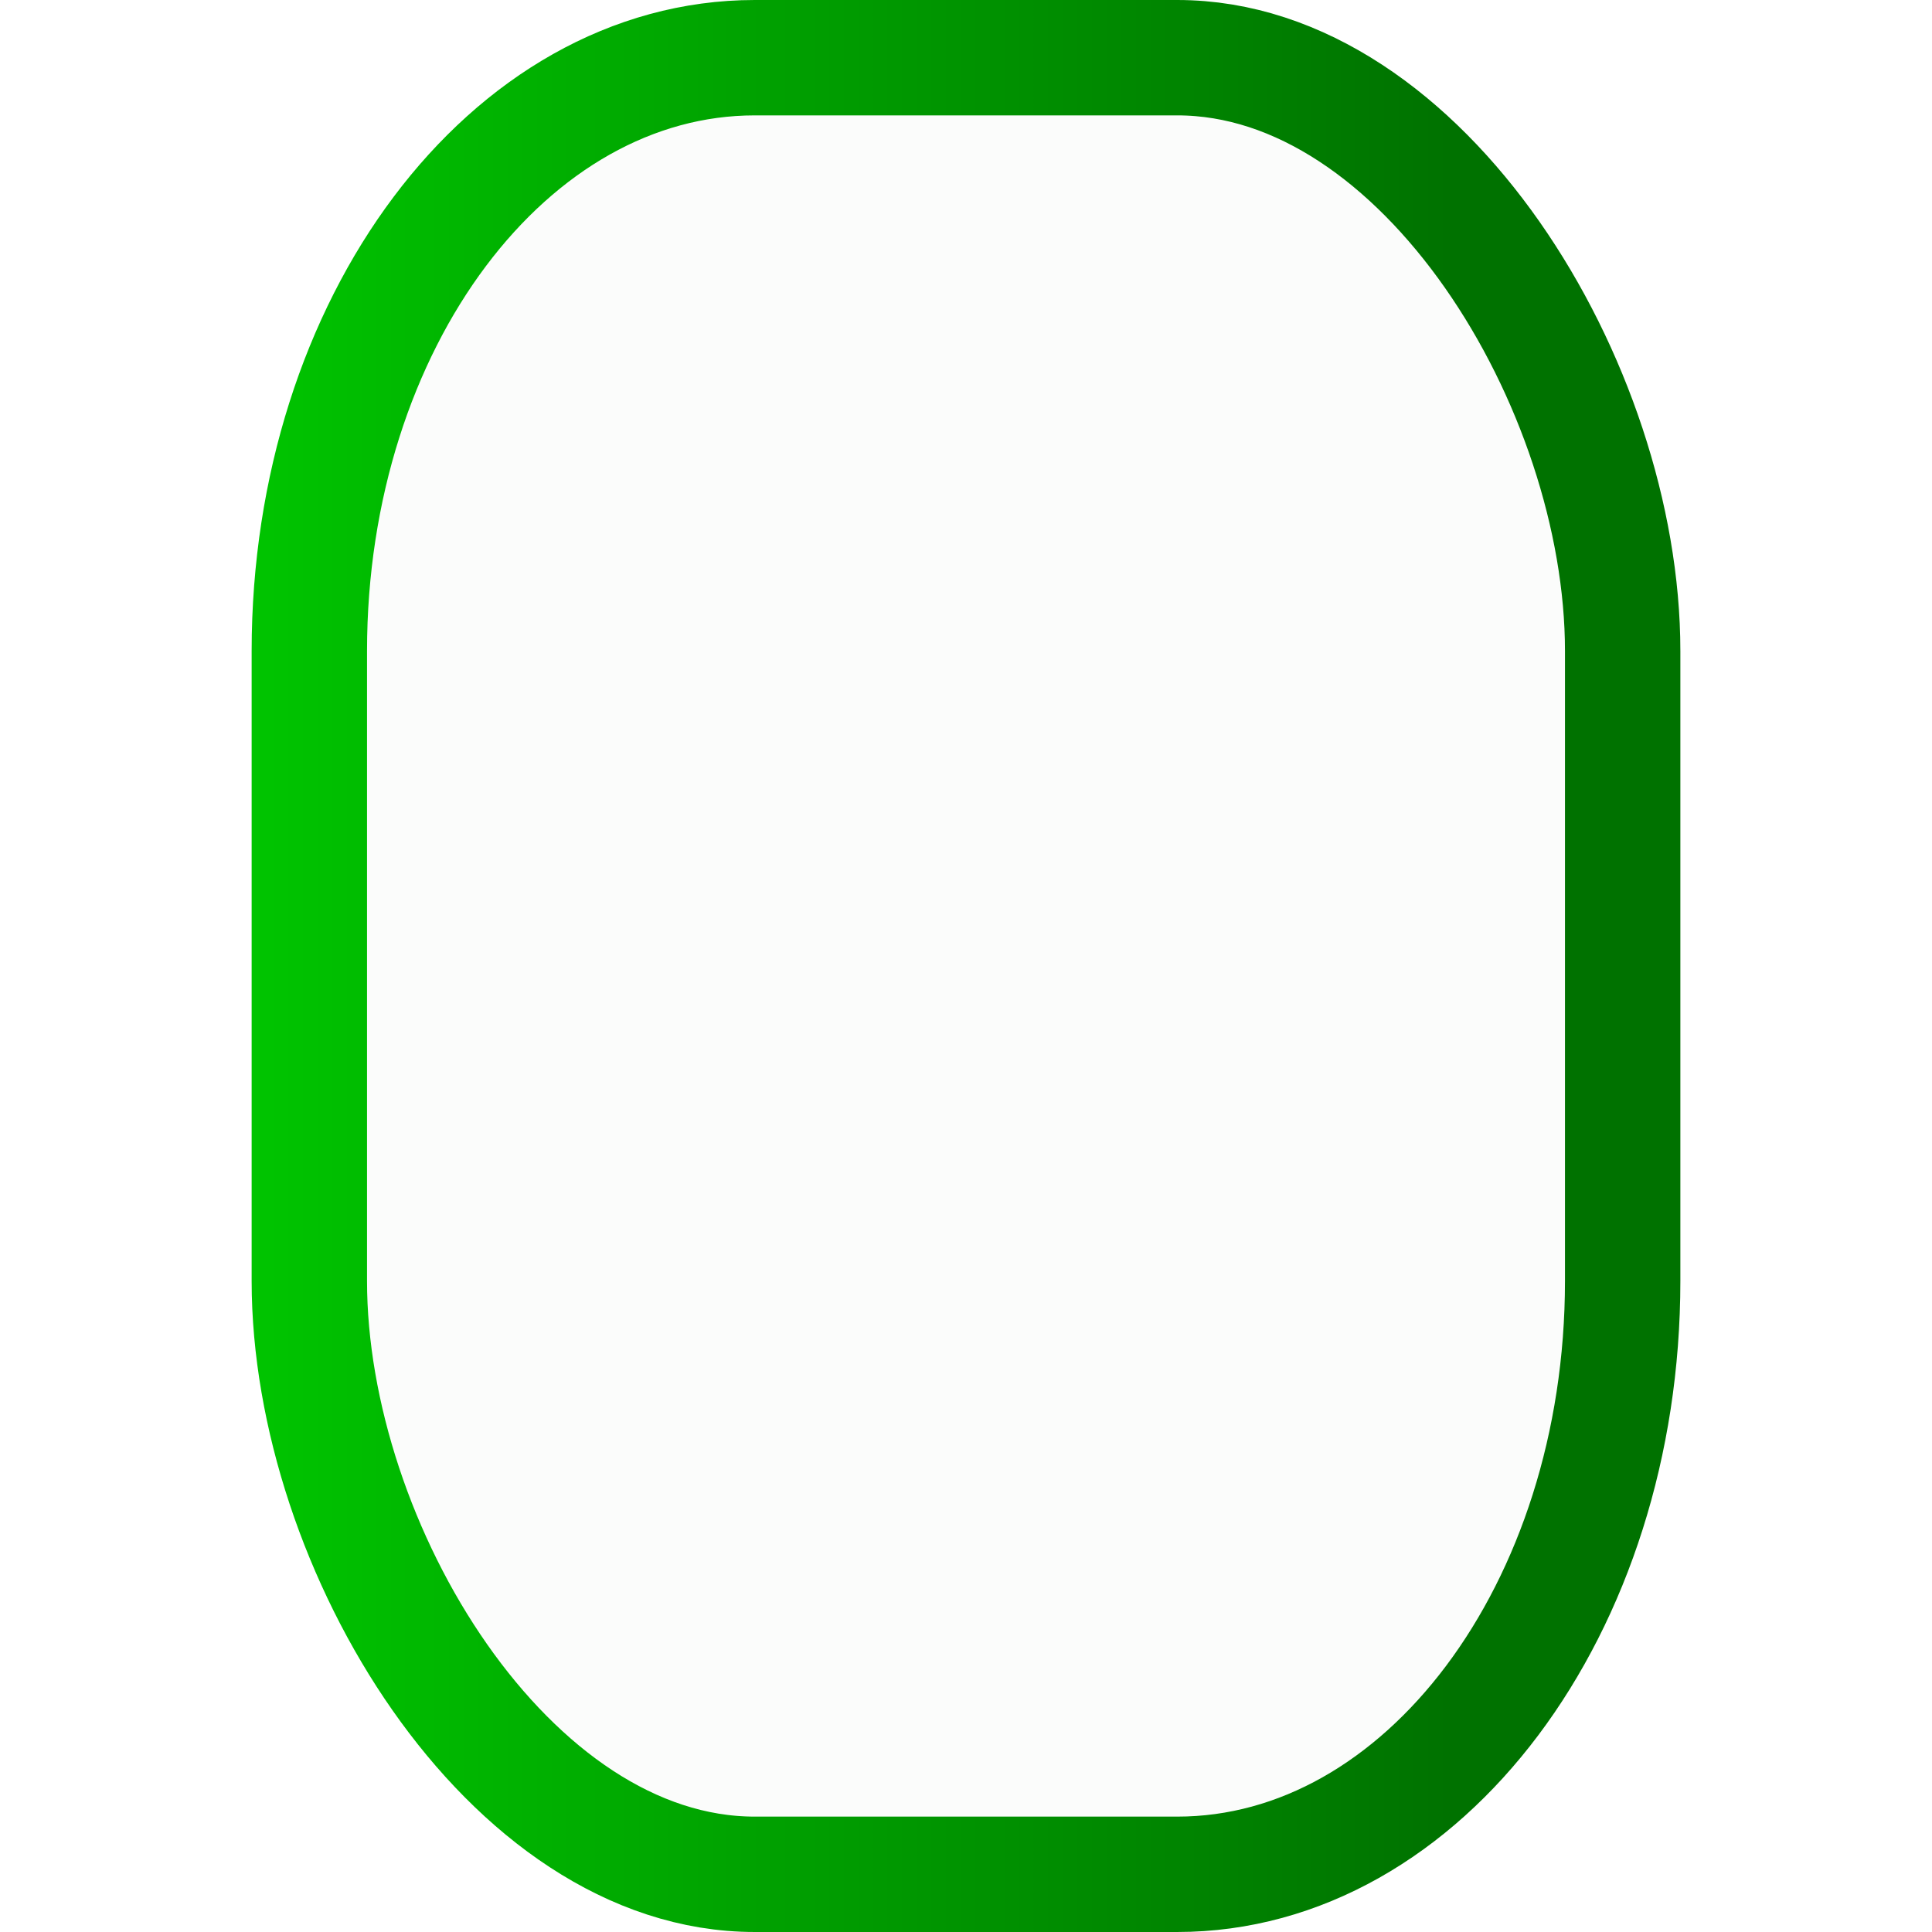 <?xml version="1.0" encoding="UTF-8" standalone="no"?>
<!-- Generator: Gravit.io -->

<svg
   xmlns:dc="http://purl.org/dc/elements/1.1/"
   xmlns:cc="http://creativecommons.org/ns#"
   xmlns:rdf="http://www.w3.org/1999/02/22-rdf-syntax-ns#"
   xmlns:svg="http://www.w3.org/2000/svg"
   xmlns="http://www.w3.org/2000/svg"
   xmlns:xlink="http://www.w3.org/1999/xlink"
   xmlns:sodipodi="http://sodipodi.sourceforge.net/DTD/sodipodi-0.dtd"
   xmlns:inkscape="http://www.inkscape.org/namespaces/inkscape"
   style="isolation:isolate"
   viewBox="0 0 36 36"
   width="48"
   height="48"
   version="1.1"
   id="svg16"
   sodipodi:docname="preferences-system-bluetooth-active.svg"
   inkscape:version="0.92.4 (5da689c313, 2019-01-14)">
  <defs
     id="defs20">
    <linearGradient
       y2="0.92"
       x2="0.907"
       y1="0.5"
       x1="0"
       id="linearGradient1386">
      <stop
         id="stop1382"
         style="stop-color:#00c400;stop-opacity:1"
         stop-opacity="1"
         offset="0%" />
      <stop
         id="stop1384"
         style="stop-color:#007200;stop-opacity:1"
         stop-opacity="1"
         offset="83.888%" />
    </linearGradient>
    <linearGradient
       inkscape:collect="always"
       xlink:href="#linearGradient1386"
       id="linearGradient1400"
       x1="4.689"
       y1="18"
       x2="31.311"
       y2="18"
       gradientUnits="userSpaceOnUse" />
  </defs>
  <sodipodi:namedview
     pagecolor="#ffffff"
     bordercolor="#666666"
     borderopacity="1"
     objecttolerance="10"
     gridtolerance="10"
     guidetolerance="10"
     inkscape:pageopacity="0"
     inkscape:pageshadow="2"
     inkscape:window-width="1366"
     inkscape:window-height="723"
     id="namedview18"
     showgrid="true"
     showguides="false"
     inkscape:zoom="9.810646"
     inkscape:cx="24.319282"
     inkscape:cy="25.25119"
     inkscape:window-x="0"
     inkscape:window-y="22"
     inkscape:window-maximized="1"
     inkscape:current-layer="svg16"
     units="px">
    <inkscape:grid
       type="xygrid"
       id="grid831" />
  </sodipodi:namedview>
  <linearGradient
     id="_lgradient_2"
     x1="17.81"
     y1="18.622"
     x2="43.247"
     y2="30.397"
     gradientTransform="matrix(0.77,0,0,1.299,-28.711,-0.958)"
     gradientUnits="userSpaceOnUse">
    <stop
       offset="0%"
       stop-opacity="1"
       style="stop-color:rgb(0,196,255)"
       id="stop2" />
    <stop
       offset="83.888%"
       stop-opacity="1"
       style="stop-color:rgb(0,114,255)"
       id="stop4" />
  </linearGradient>
  <linearGradient
     id="_lgradient_3"
     x1="0"
     y1="0.5"
     x2="0.907"
     y2="0.92">
    <stop
       offset="0%"
       stop-opacity="1"
       style="stop-color:rgb(0,196,255)"
       id="stop9" />
    <stop
       offset="83.888%"
       stop-opacity="1"
       style="stop-color:rgb(0,114,255)"
       id="stop11" />
  </linearGradient>
  <g
     id="g1392"
     style="stroke:url(#linearGradient1400)">
    <rect
       ry="11.055"
       rx="8.3"
       y="1.075"
       x="5.764"
       height="33.85"
       width="24.472"
       id="rect839"
       style="opacity:1;fill:#96b2ae;fill-opacity:0.04;stroke:url(#linearGradient1400);stroke-width:2.15;stroke-linecap:round;stroke-linejoin:round;stroke-miterlimit:4;stroke-dasharray:none;stroke-opacity:1;paint-order:normal" />
    <path
       sodipodi:nodetypes="ccccccccccc"
       inkscape:connector-curvature="0"
       id="path837"
       d="m 11.146,21.868 v 5.119 l 5.687,-5.687 v 8.531 l 8.531,-4.417 -5.687,-6.958 5.687,-6.718 -8.531,-4.657 V 15.612 L 11.146,9.925 v 5.119"
       style="fill:none;stroke:url(#linearGradient1400);stroke-width:2.275;stroke-linecap:butt;stroke-linejoin:miter;stroke-miterlimit:4;stroke-dasharray:none;stroke-opacity:1" />
  </g>
</svg>
